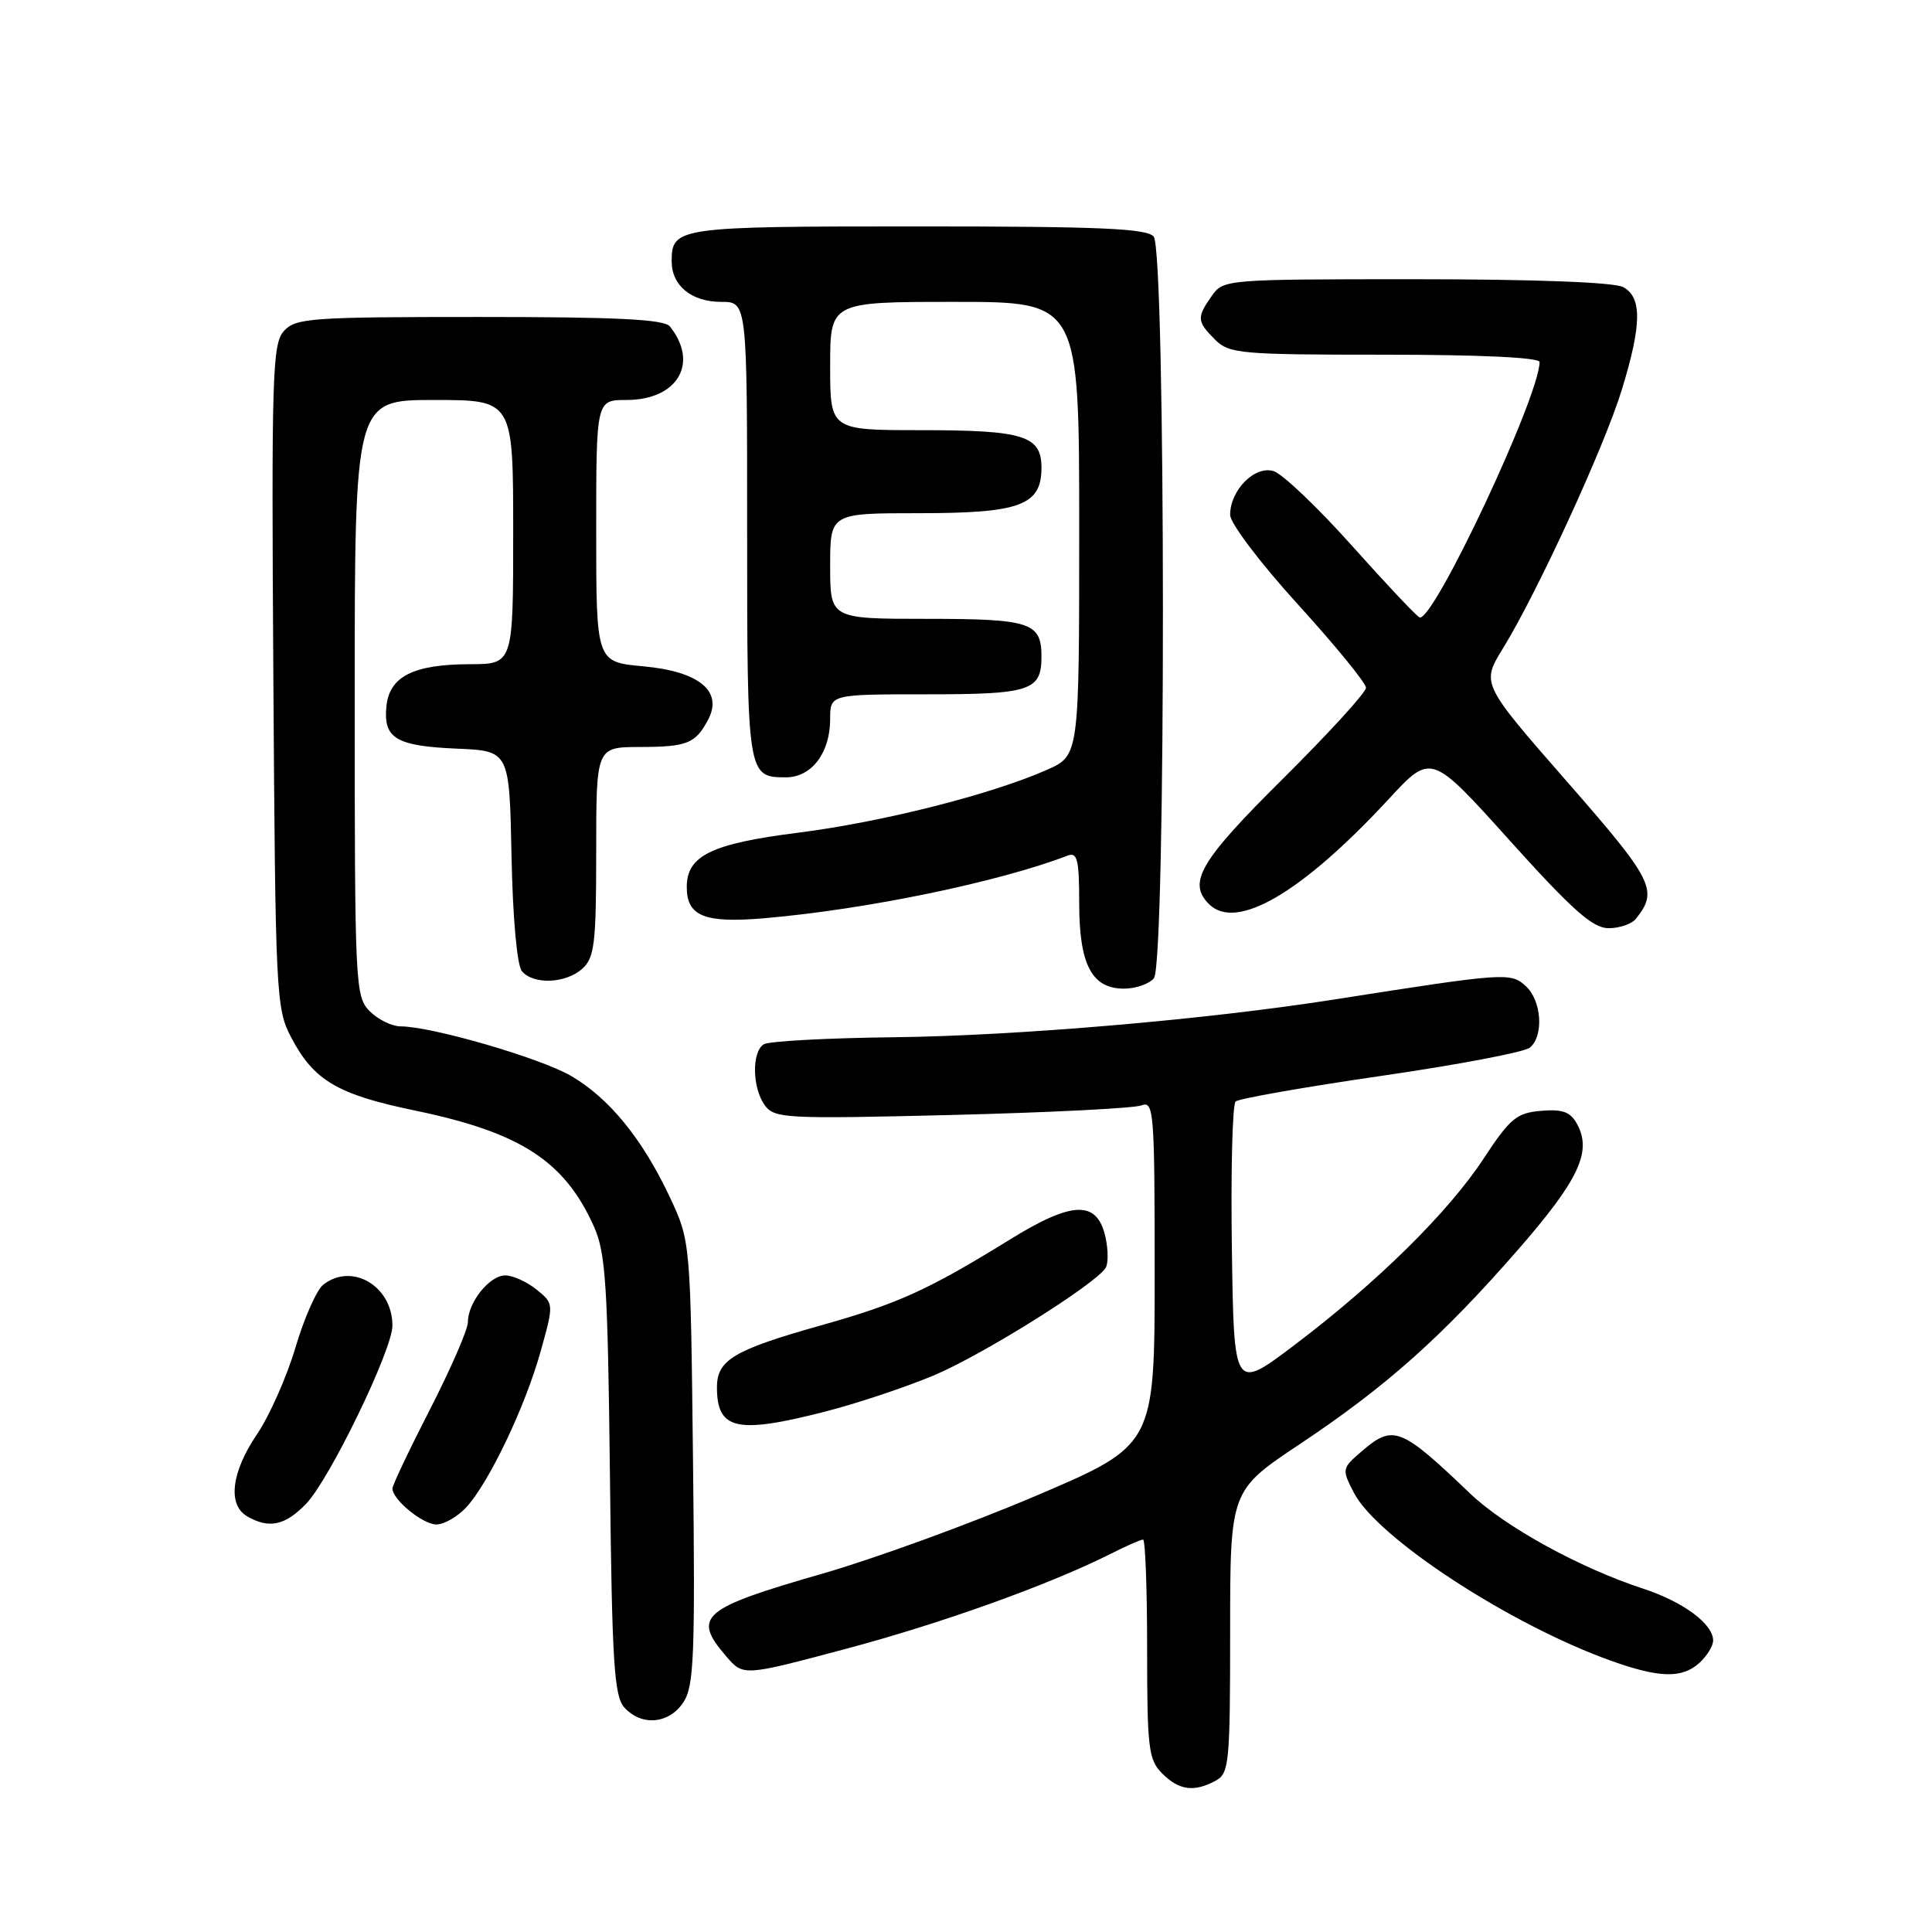 <?xml version="1.0" encoding="UTF-8" standalone="no"?>
<!DOCTYPE svg PUBLIC "-//W3C//DTD SVG 1.1//EN" "http://www.w3.org/Graphics/SVG/1.1/DTD/svg11.dtd" >
<svg xmlns="http://www.w3.org/2000/svg" xmlns:xlink="http://www.w3.org/1999/xlink" version="1.1" viewBox="0 0 256 256">
 <g >
 <path fill="currentColor"
d=" M 161.07 235.96 C 162.87 235.00 163.00 233.69 163.00 216.21 C 163.00 197.50 163.00 197.50 172.25 191.34 C 183.70 183.71 191.10 177.11 201.14 165.60 C 209.17 156.38 210.95 152.64 209.00 149.00 C 208.11 147.33 207.10 146.95 204.20 147.19 C 200.95 147.47 200.10 148.18 196.60 153.50 C 191.91 160.65 182.47 169.95 171.50 178.24 C 163.50 184.29 163.50 184.29 163.23 165.47 C 163.08 155.11 163.30 146.33 163.73 145.95 C 164.15 145.57 172.81 144.05 182.96 142.57 C 193.12 141.10 202.01 139.41 202.71 138.82 C 204.60 137.26 204.28 132.56 202.15 130.64 C 200.16 128.83 199.42 128.89 176.85 132.43 C 159.89 135.10 134.75 137.25 118.46 137.44 C 109.64 137.54 101.88 137.96 101.21 138.37 C 99.59 139.37 99.67 144.17 101.35 146.47 C 102.62 148.20 104.13 148.28 126.10 147.74 C 138.97 147.42 150.29 146.85 151.25 146.47 C 152.89 145.83 153.00 147.28 153.00 168.64 C 153.00 191.50 153.00 191.50 137.25 198.21 C 128.59 201.90 115.90 206.52 109.07 208.49 C 92.92 213.13 91.67 214.19 96.25 219.50 C 98.50 222.10 98.50 222.10 111.98 218.51 C 124.79 215.10 139.08 209.97 147.21 205.87 C 149.25 204.84 151.16 204.00 151.46 204.00 C 151.76 204.00 152.00 210.53 152.00 218.50 C 152.00 231.67 152.18 233.18 154.00 235.00 C 156.23 237.23 158.20 237.50 161.07 235.96 Z  M 90.56 225.55 C 91.96 223.42 92.12 219.37 91.83 193.80 C 91.50 164.50 91.50 164.50 88.77 158.66 C 85.14 150.93 80.73 145.51 75.66 142.56 C 71.57 140.18 57.17 136.00 53.08 136.00 C 51.94 136.00 50.10 135.10 49.00 134.00 C 47.07 132.07 47.00 130.67 47.00 92.50 C 47.00 53.00 47.00 53.00 57.50 53.00 C 68.00 53.00 68.00 53.00 68.00 70.50 C 68.00 88.00 68.00 88.00 62.25 88.01 C 54.76 88.03 51.59 89.64 51.20 93.61 C 50.78 97.84 52.48 98.85 60.54 99.20 C 67.50 99.50 67.50 99.50 67.78 113.43 C 67.94 121.62 68.51 127.91 69.15 128.68 C 70.67 130.51 74.98 130.33 77.17 128.35 C 78.78 126.89 79.00 124.99 79.00 112.85 C 79.00 99.00 79.00 99.00 84.75 98.98 C 91.07 98.97 92.16 98.53 93.84 95.34 C 95.82 91.58 92.62 88.96 85.23 88.29 C 79.00 87.72 79.00 87.72 79.00 70.36 C 79.00 53.00 79.00 53.00 83.00 53.00 C 89.78 53.00 92.66 48.13 88.76 43.25 C 88.00 42.31 81.71 42.00 63.53 42.00 C 41.18 42.00 39.18 42.14 37.62 43.86 C 36.09 45.56 35.96 49.62 36.22 89.61 C 36.49 131.76 36.58 133.66 38.57 137.44 C 41.57 143.17 44.69 145.02 55.02 147.16 C 68.99 150.06 74.79 153.83 78.69 162.50 C 80.26 165.99 80.53 170.19 80.82 195.50 C 81.09 220.25 81.37 224.75 82.73 226.25 C 85.00 228.77 88.67 228.44 90.56 225.55 Z  M 225.17 220.35 C 226.18 219.43 227.00 218.10 227.00 217.38 C 227.00 215.18 223.05 212.25 217.71 210.50 C 209.33 207.76 199.40 202.30 194.81 197.91 C 185.59 189.09 184.61 188.71 180.43 192.31 C 177.80 194.57 177.78 194.67 179.40 197.80 C 182.50 203.79 200.11 215.29 213.50 220.07 C 219.88 222.35 222.88 222.42 225.17 220.35 Z  M 40.57 199.25 C 43.68 196.02 52.00 178.85 52.00 175.65 C 52.00 170.40 46.61 167.23 42.81 170.25 C 41.95 170.94 40.30 174.67 39.15 178.55 C 38.00 182.43 35.71 187.61 34.05 190.05 C 30.65 195.07 30.13 199.40 32.75 200.92 C 35.64 202.60 37.78 202.15 40.57 199.25 Z  M 61.76 199.75 C 64.75 196.55 69.61 186.38 71.65 179.02 C 73.40 172.74 73.40 172.74 71.09 170.87 C 69.82 169.84 67.95 169.00 66.95 169.00 C 64.86 169.00 62.00 172.58 62.00 175.19 C 62.00 176.15 59.75 181.33 57.00 186.70 C 54.25 192.06 52.00 196.80 52.00 197.23 C 52.00 198.71 56.02 202.00 57.83 202.00 C 58.83 202.00 60.60 200.99 61.76 199.75 Z  M 109.32 187.05 C 113.53 185.97 120.01 183.81 123.73 182.25 C 130.22 179.52 145.16 170.17 146.51 167.99 C 146.86 167.42 146.85 165.61 146.49 163.97 C 145.40 159.00 142.16 159.08 133.76 164.28 C 122.99 170.93 119.02 172.74 108.78 175.62 C 97.24 178.87 95.00 180.20 95.00 183.82 C 95.00 189.46 97.59 190.05 109.32 187.05 Z  M 152.90 129.62 C 154.51 127.69 154.48 33.28 152.87 31.35 C 151.98 30.27 145.67 30.00 121.58 30.00 C 89.72 30.00 89.00 30.10 89.00 34.63 C 89.00 37.85 91.63 40.00 95.57 40.00 C 99.00 40.00 99.00 40.00 99.00 70.30 C 99.00 102.81 99.03 103.00 104.14 103.00 C 107.54 103.00 110.00 99.76 110.00 95.28 C 110.00 92.00 110.00 92.00 122.80 92.00 C 136.56 92.00 138.00 91.52 138.00 87.00 C 138.00 82.48 136.56 82.00 122.80 82.00 C 110.00 82.00 110.00 82.00 110.00 75.00 C 110.00 68.00 110.00 68.00 121.78 68.00 C 135.19 68.00 138.00 66.96 138.00 61.98 C 138.00 57.73 135.67 57.00 122.07 57.00 C 110.00 57.00 110.00 57.00 110.00 48.50 C 110.00 40.00 110.00 40.00 126.50 40.00 C 143.00 40.00 143.00 40.00 143.00 70.06 C 143.00 100.11 143.00 100.11 138.72 102.01 C 131.29 105.29 116.89 108.93 105.74 110.34 C 94.26 111.79 91.00 113.38 91.00 117.53 C 91.00 121.41 93.34 122.35 101.28 121.67 C 114.71 120.52 132.30 116.89 141.47 113.37 C 142.75 112.88 143.00 113.90 143.00 119.67 C 143.00 127.82 144.67 131.00 148.93 131.00 C 150.49 131.00 152.27 130.38 152.90 129.62 Z  M 216.76 121.75 C 219.77 117.99 219.11 116.68 207.61 103.54 C 196.28 90.58 196.28 90.58 199.15 85.91 C 203.70 78.52 212.60 59.16 214.90 51.64 C 217.55 43.00 217.59 39.39 215.07 38.04 C 213.88 37.40 203.29 37.00 187.62 37.00 C 162.40 37.00 162.10 37.02 160.56 39.22 C 158.55 42.08 158.59 42.59 161.00 45.00 C 162.87 46.87 164.33 47.00 183.50 47.00 C 196.09 47.00 204.00 47.37 204.00 47.97 C 204.00 52.51 189.88 82.54 188.09 81.81 C 187.69 81.64 183.65 77.36 179.13 72.30 C 174.61 67.24 169.94 62.80 168.77 62.43 C 166.28 61.64 163.00 64.94 163.00 68.22 C 163.00 69.33 166.98 74.59 172.00 80.11 C 176.95 85.55 181.00 90.51 181.00 91.13 C 181.00 91.76 176.05 97.17 170.00 103.18 C 159.00 114.09 157.33 116.93 160.20 119.80 C 163.81 123.41 172.51 118.32 184.07 105.82 C 189.64 99.80 189.64 99.80 200.07 111.40 C 208.34 120.58 211.05 122.99 213.13 122.99 C 214.57 123.00 216.21 122.44 216.76 121.75 Z "/>
</g>
</svg>